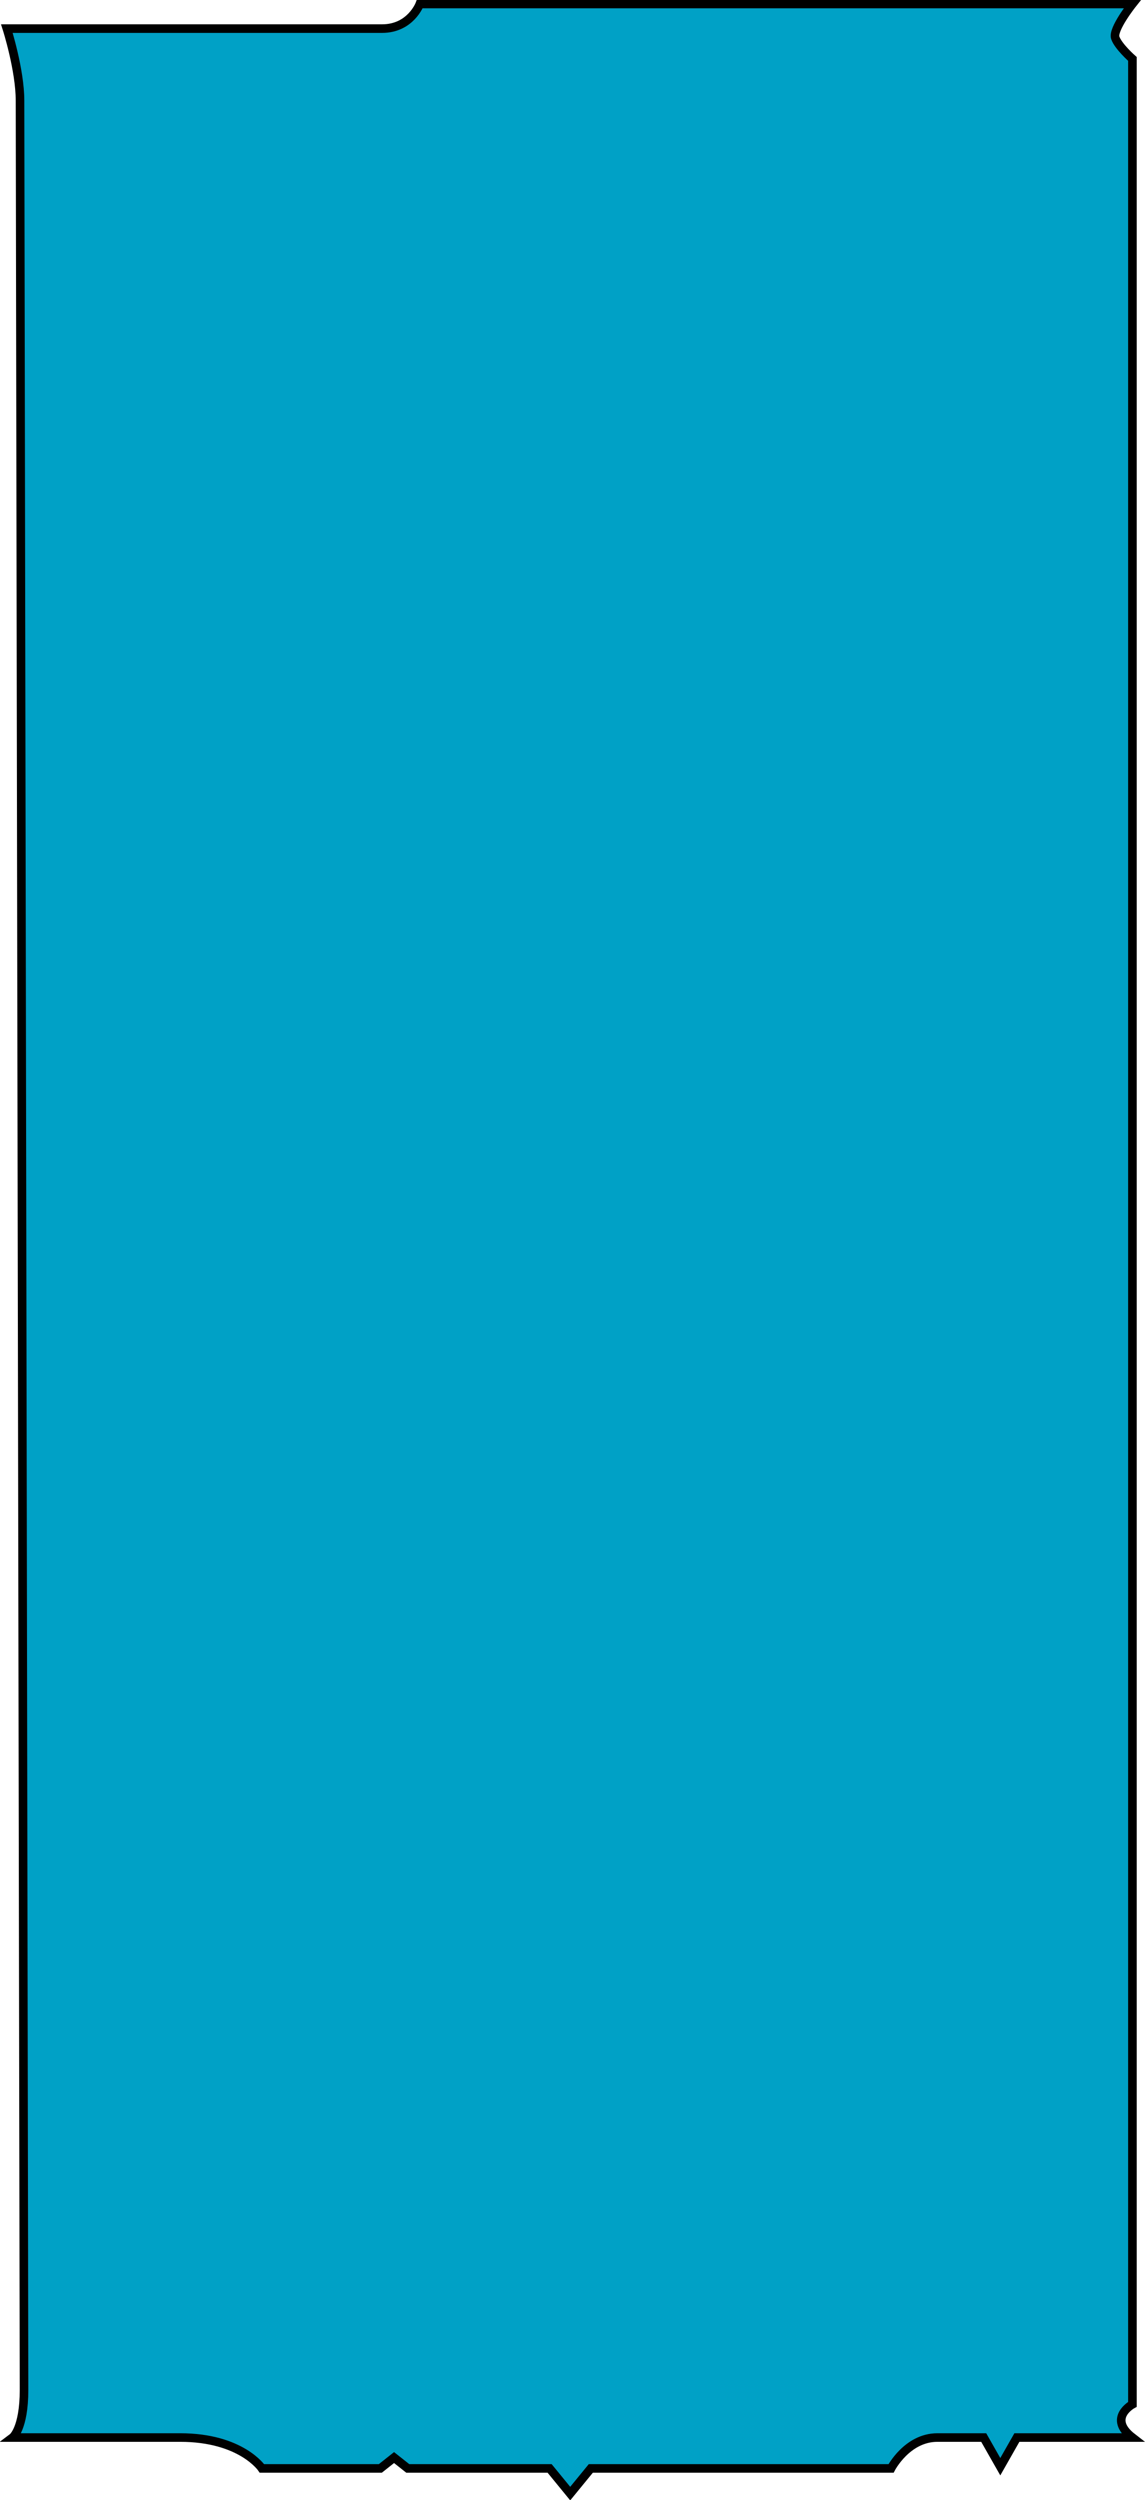 <?xml version="1.0" encoding="utf-8"?>
<!-- Generator: Adobe Illustrator 19.0.0, SVG Export Plug-In . SVG Version: 6.00 Build 0)  -->
<svg version="1.1" id="Camada_2" xmlns="http://www.w3.org/2000/svg" xmlns:xlink="http://www.w3.org/1999/xlink" x="0px" y="0px"
	 viewBox="-79.2 57.8 200.2 436.9" style="enable-background:new -79.2 57.8 200.2 436.9;" xml:space="preserve">
<style type="text/css">
	.st0{fill:#00A1C6;stroke:#000000;stroke-width:1.5;stroke-miterlimit:10;}
</style>
<path class="st0" d="M115.8,64.4c-0.5-1.5,3-5.9,3-5.9H-5.8c0,0-1.6,4.3-6.6,4.3h-65.6c0,0,2.3,7.2,2.3,12.6l0.7,400.1
	c0,6.8-2,8.3-2,8.3l29.3,0c10.7,0,14.3,5.4,14.3,5.4h20.7l2.4-1.9l2.4,1.9h24.8l3.6,4.4l3.6-4.4h52.5c0,0,2.8-5.4,8.1-5.4h8.1
	l2.9,5.1l2.9-5.1h20.2c-4.4-3.4,0-5.8,0-5.8V68.1C118.8,68.1,116.3,65.9,115.8,64.4"/>
</svg>
